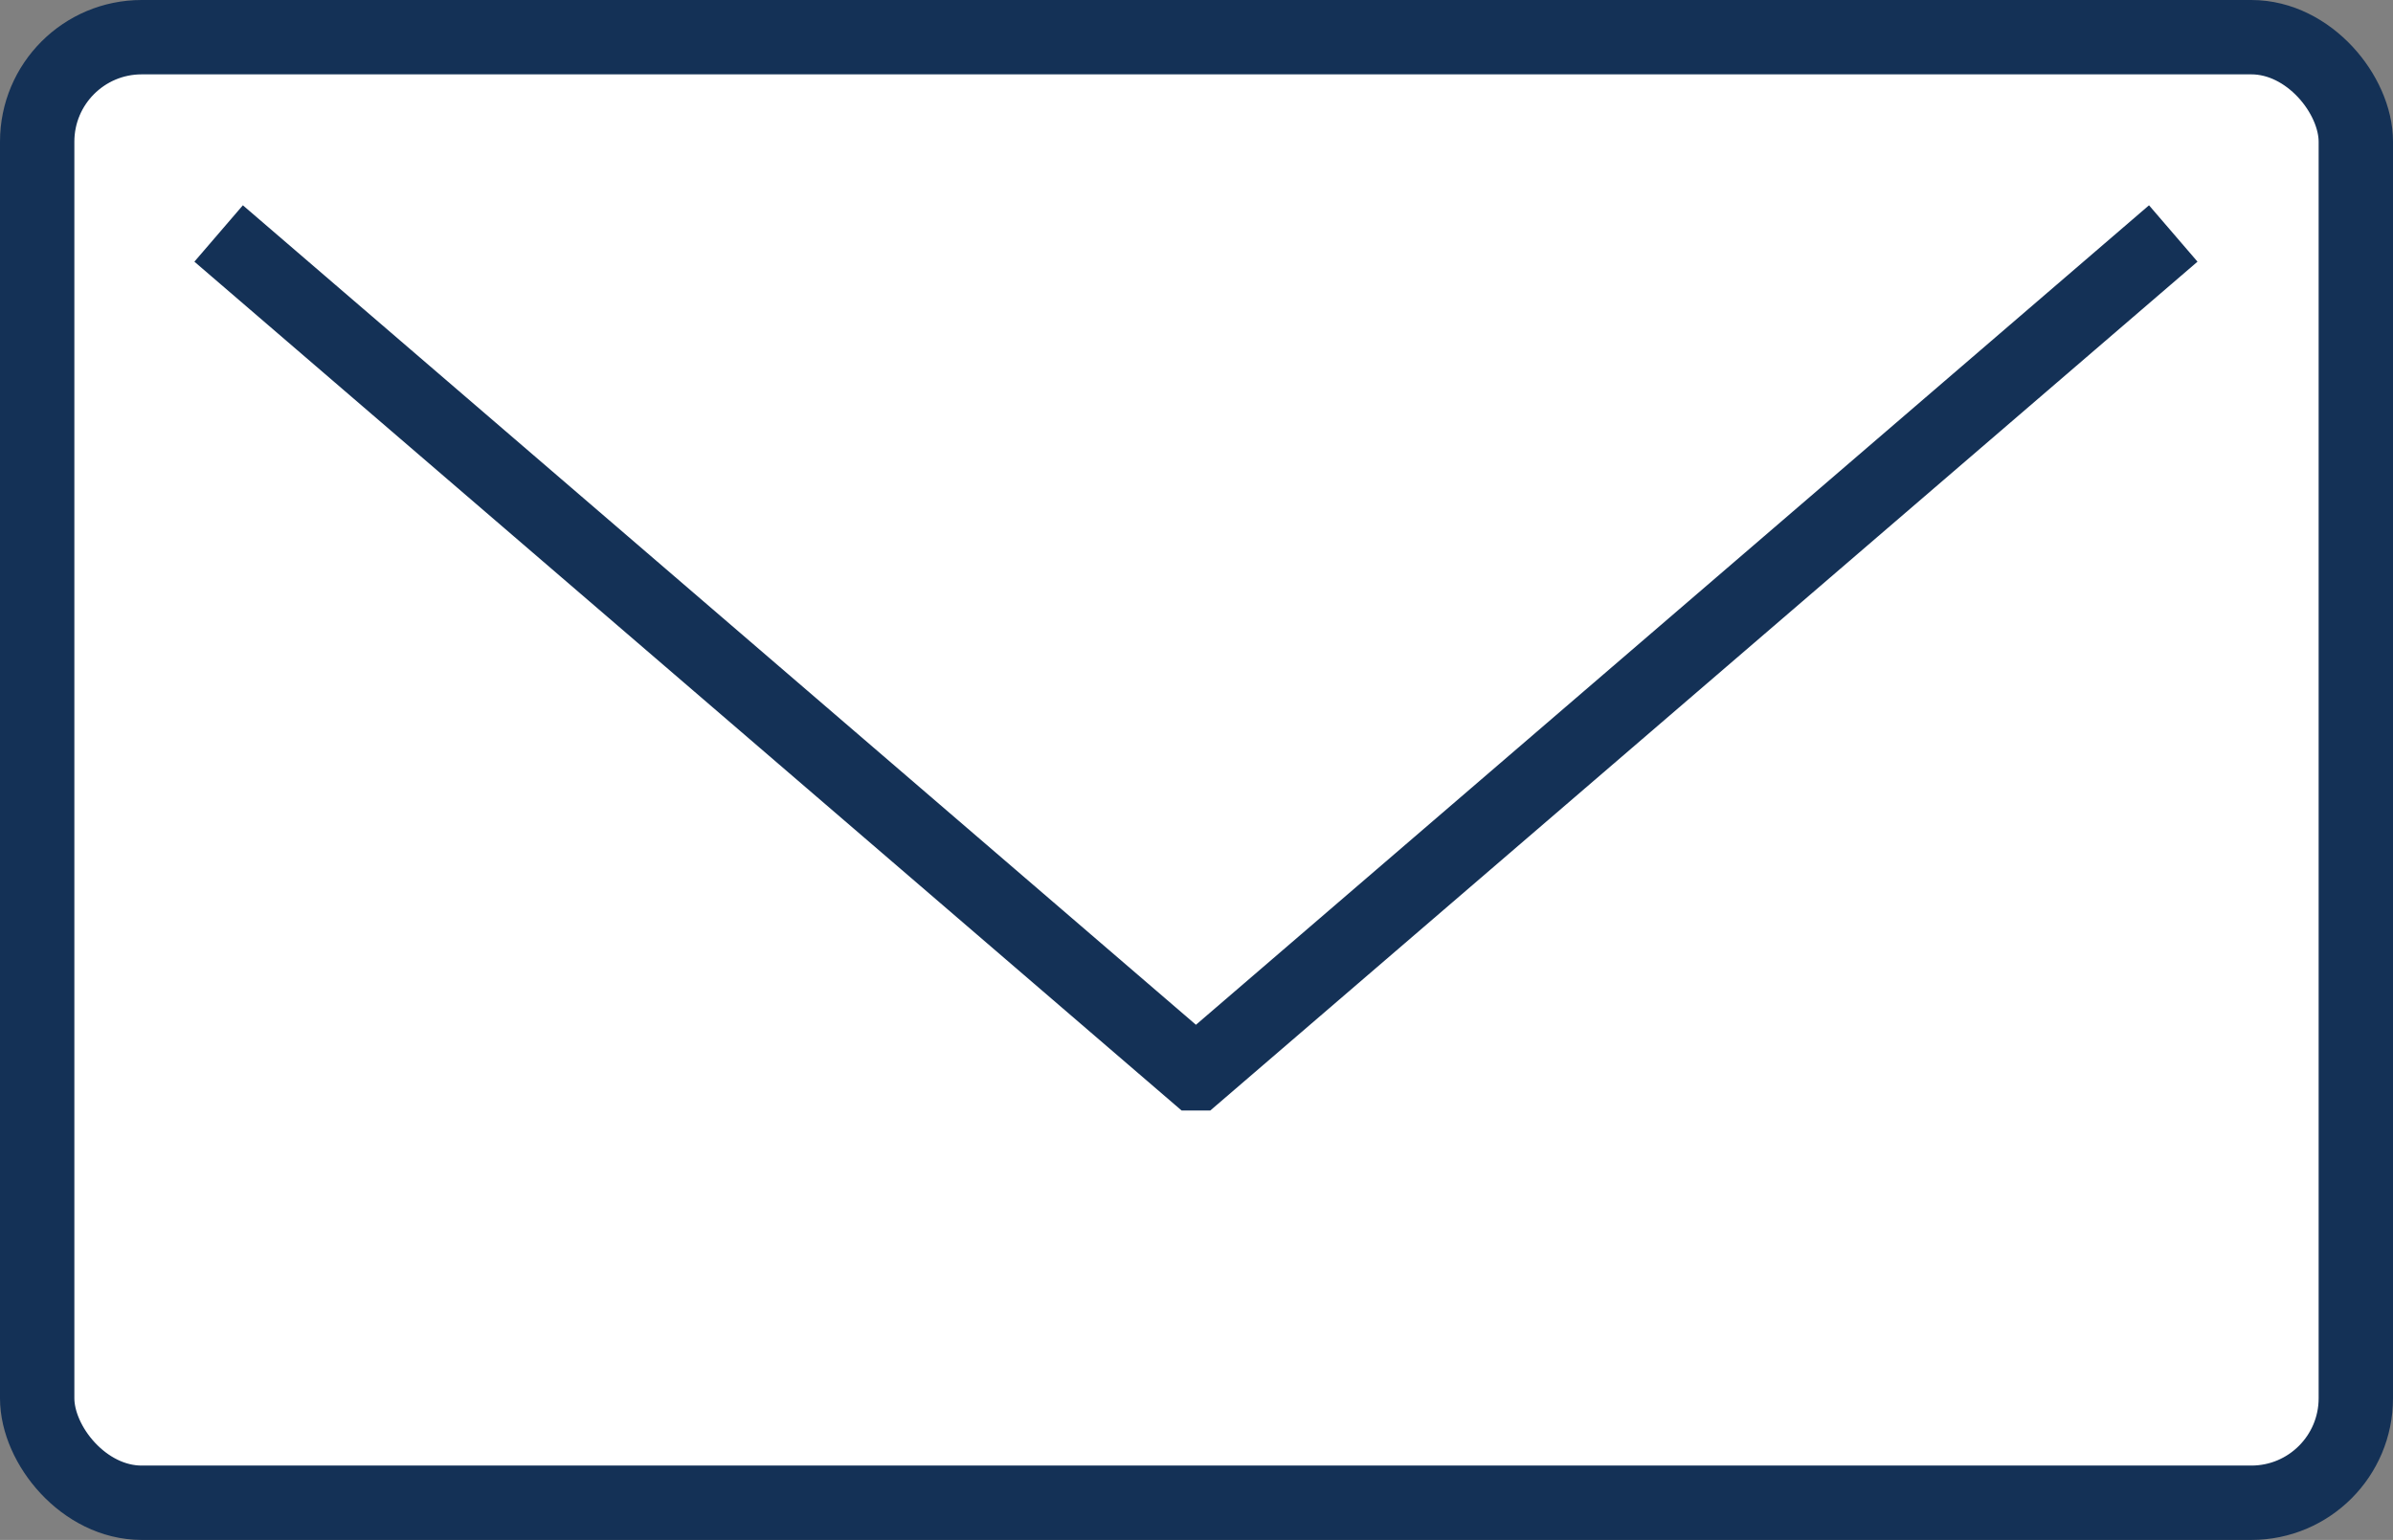 <svg xmlns="http://www.w3.org/2000/svg" viewBox="0 0 64.36 41.42"><rect x="0" y="0" width="64.36" height="41.42" fill="#808080" stroke="none"/><defs><style>.cls-1{fill:#fff;}.cls-1,.cls-2{stroke:#143156;stroke-width:2px;}.cls-2{fill:none;}</style></defs><title>mail</title><g id="Layer_2" data-name="Layer 2"><g id="Layer_1-2" data-name="Layer 1"><rect class="cls-1" x="1" y="1" width="62.36" height="39.42" rx="2.81" ry="2.81"/><polyline class="cls-2" points="58.45 6.28 32.18 28.87 32.15 28.87 5.88 6.28"/></g></g></svg>